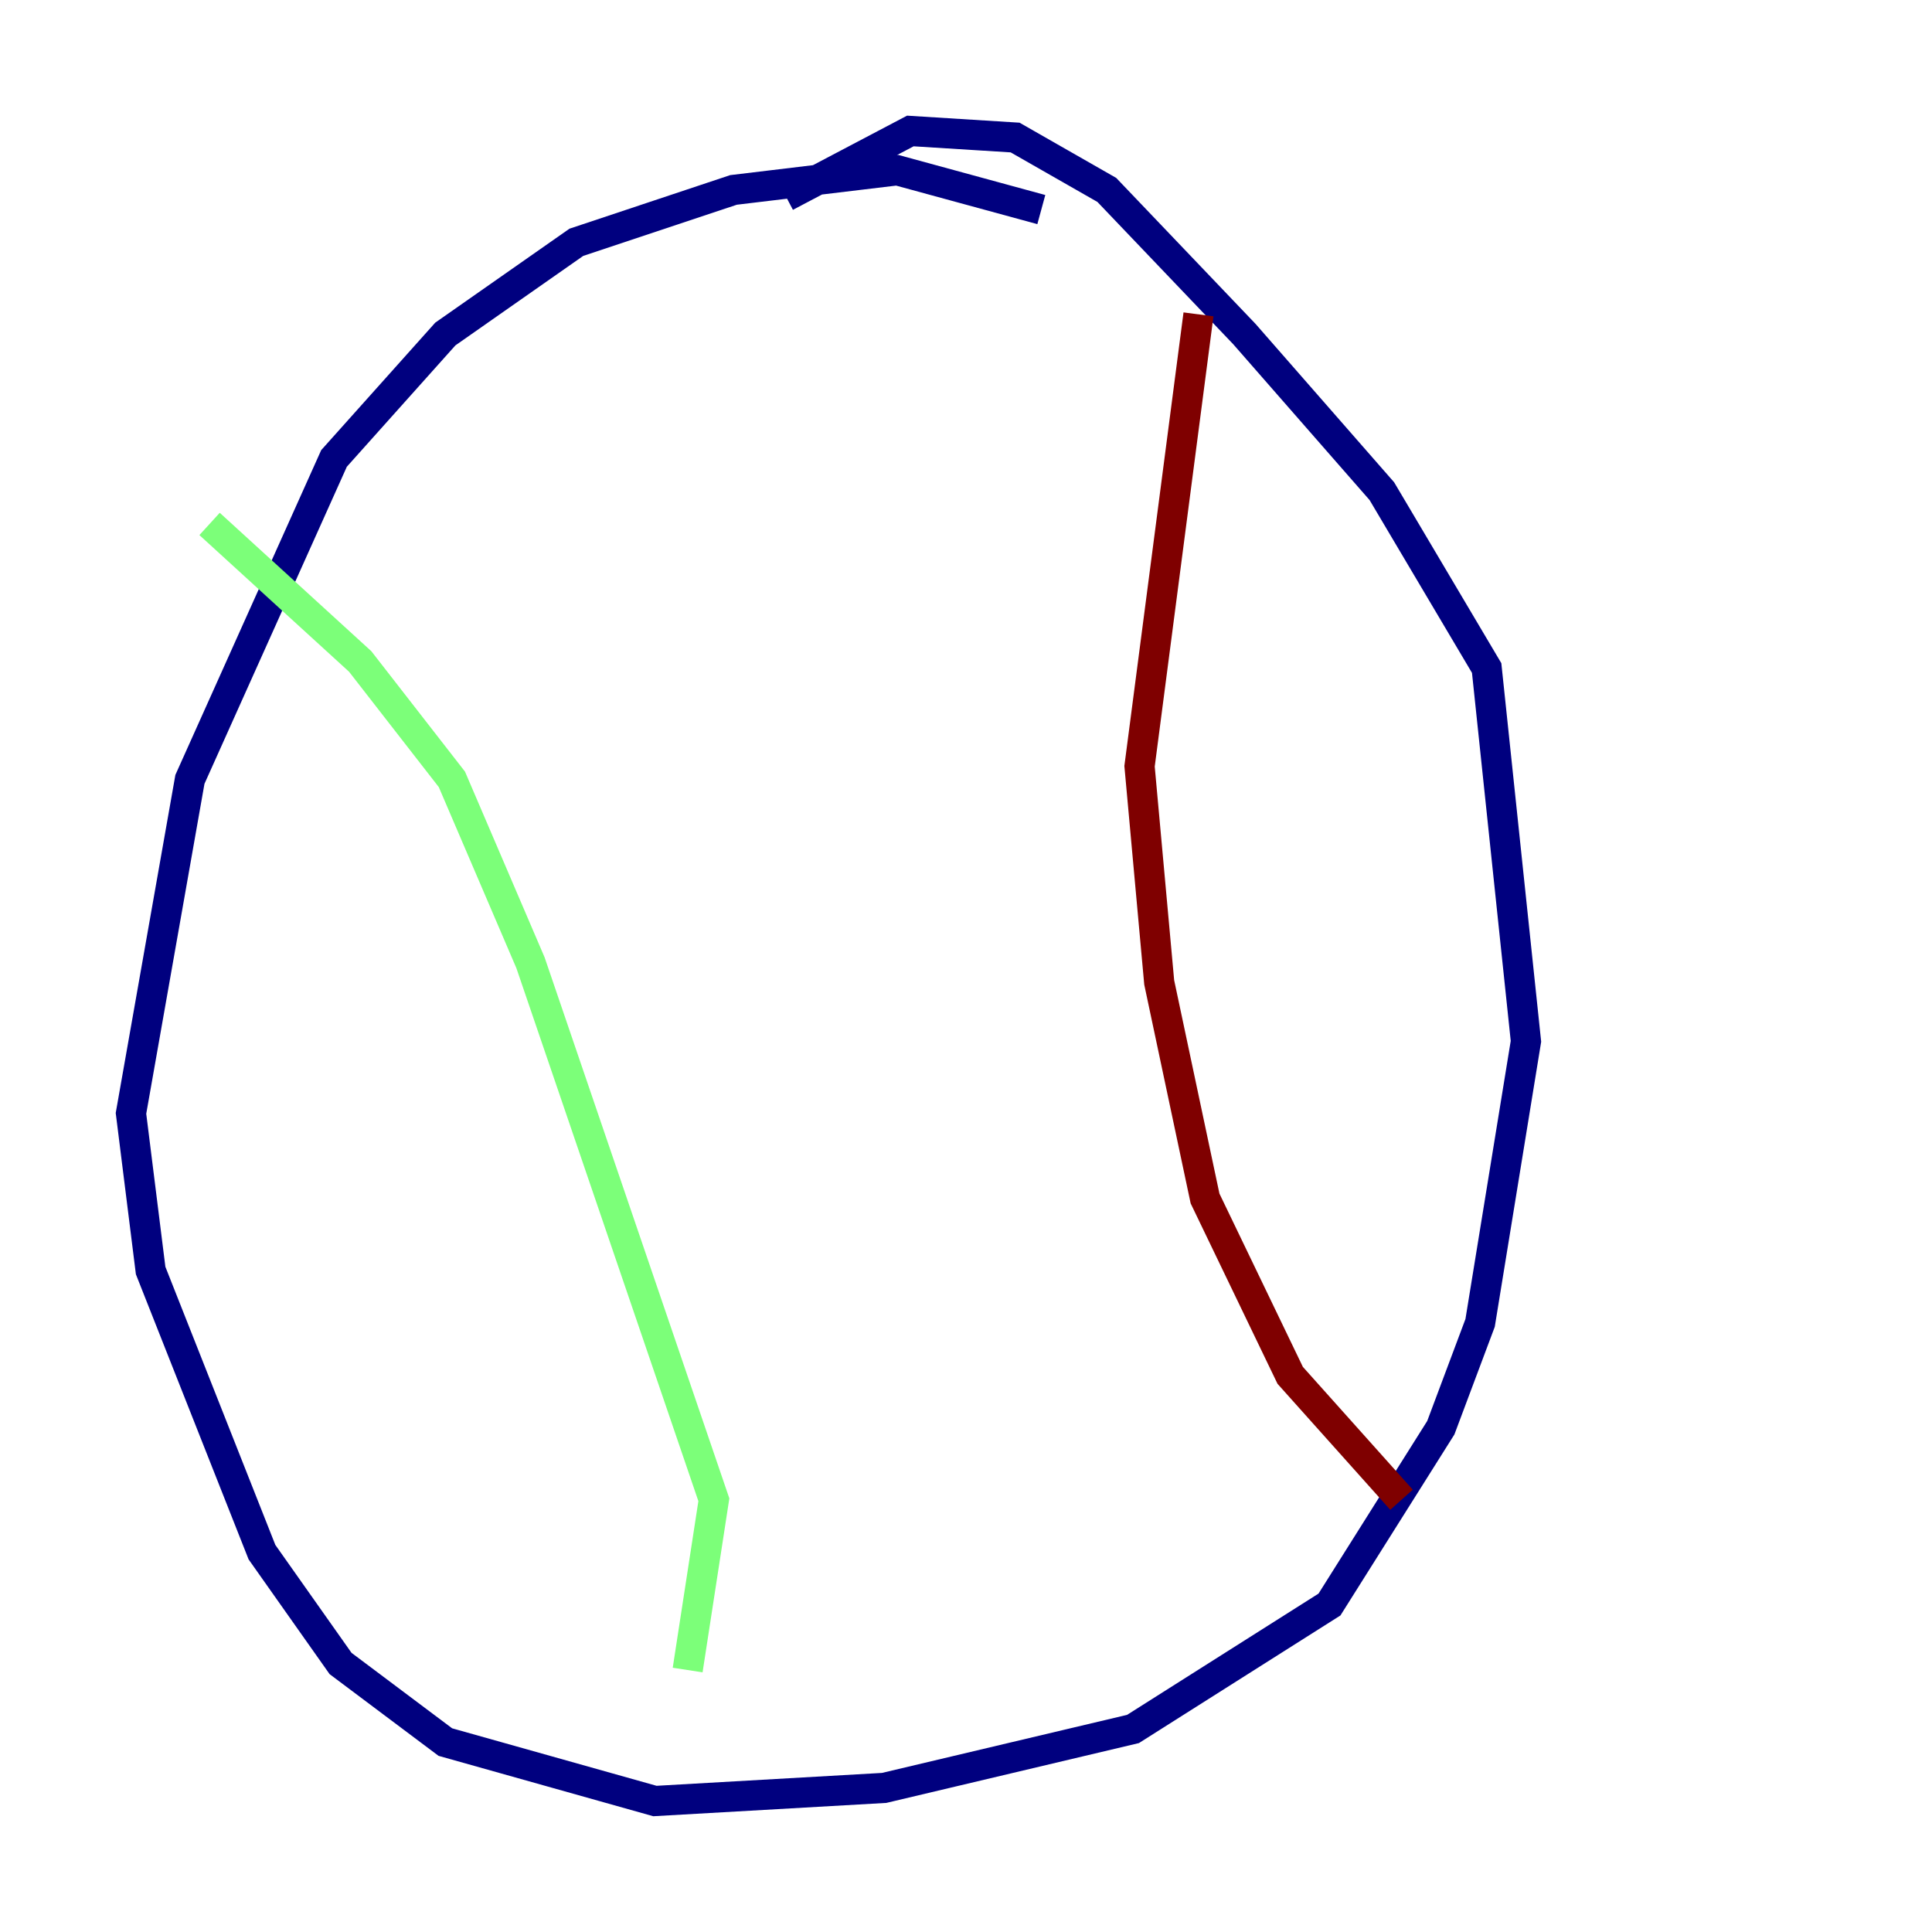 <?xml version="1.0" encoding="utf-8" ?>
<svg baseProfile="tiny" height="128" version="1.2" viewBox="0,0,128,128" width="128" xmlns="http://www.w3.org/2000/svg" xmlns:ev="http://www.w3.org/2001/xml-events" xmlns:xlink="http://www.w3.org/1999/xlink"><defs /><polyline fill="none" points="68.99,13.885 59.444,11.281 48.597,12.583 38.183,16.054 29.505,22.129 22.129,30.373 12.583,51.634 8.678,73.763 9.98,84.176 17.356,102.834 22.563,110.21 29.505,115.417 43.39,119.322 58.576,118.454 75.064,114.549 88.081,106.305 95.458,94.59 98.061,87.647 101.098,68.99 98.495,44.258 91.552,32.542 82.441,22.129 73.329,12.583 67.254,9.112 60.312,8.678 52.068,13.017" stroke="#00007f" stroke-width="2" /><polyline fill="none" points="13.885,34.712 23.864,43.824 29.939,51.634 35.146,63.783 47.295,99.363 45.559,110.644" stroke="#7cff79" stroke-width="2" /><polyline fill="none" points="79.403,20.827 75.498,50.766 76.8,65.085 79.837,79.403 85.478,91.119 92.854,99.363" stroke="#7f0000" stroke-width="2" /></svg>
